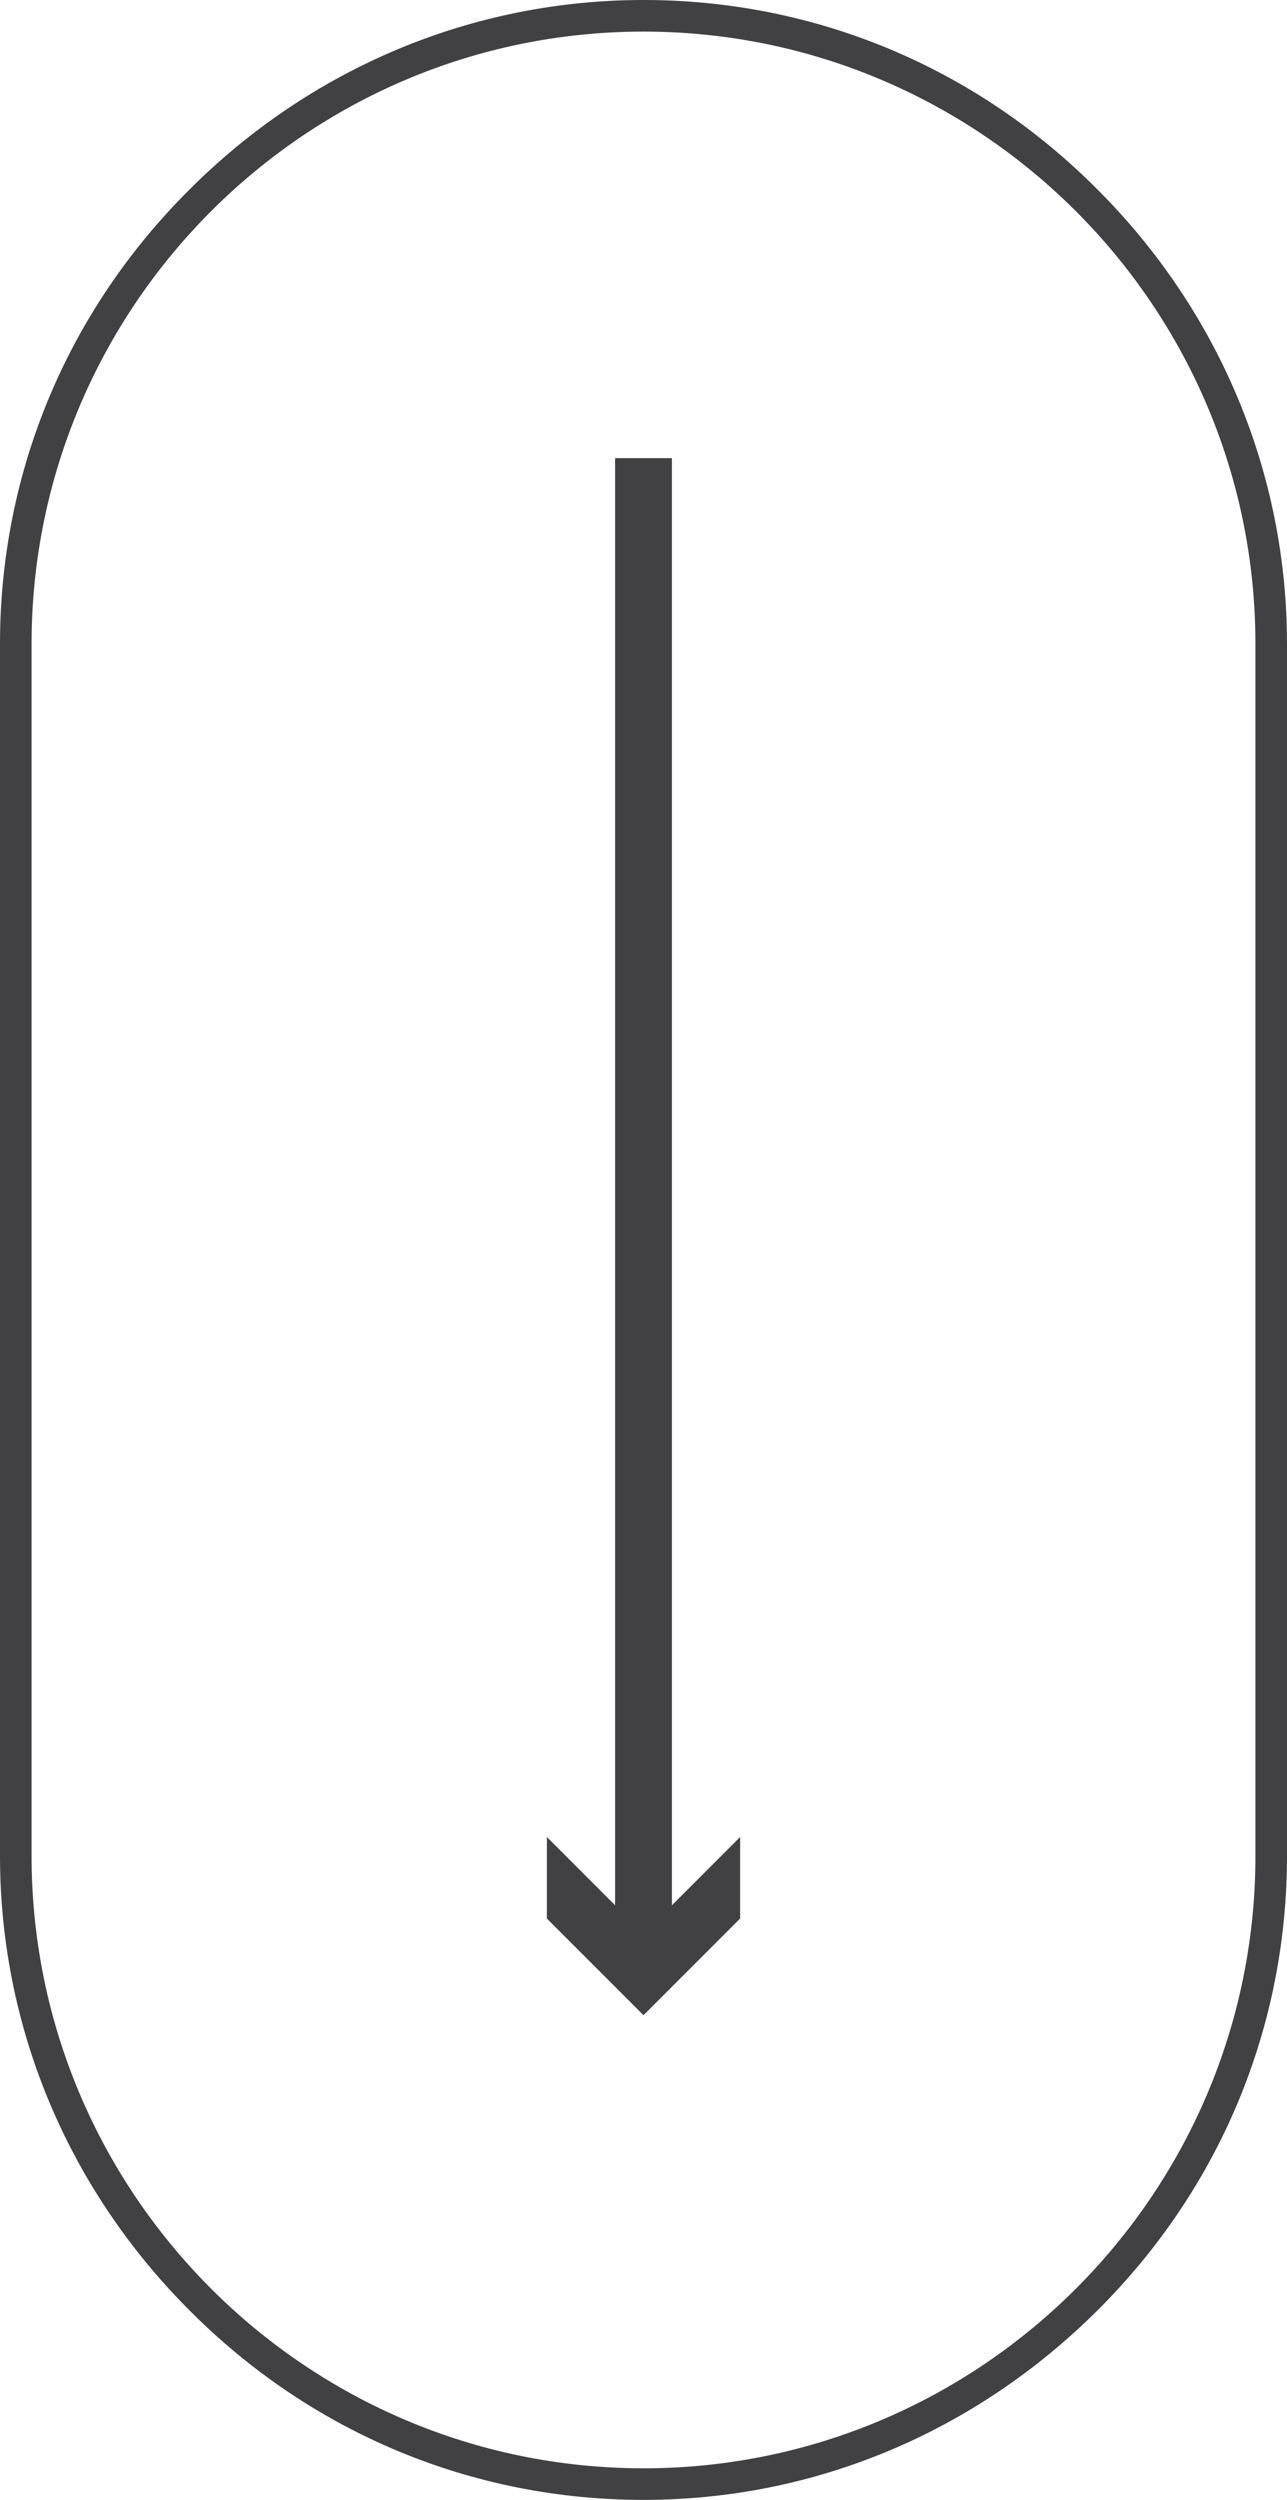 <?xml version="1.0" encoding="utf-8"?>
<!-- Generator: Adobe Illustrator 18.0.0, SVG Export Plug-In . SVG Version: 6.00 Build 0)  -->
<!DOCTYPE svg PUBLIC "-//W3C//DTD SVG 1.1//EN" "http://www.w3.org/Graphics/SVG/1.1/DTD/svg11.dtd">
<svg version="1.1" id="Layer_1" xmlns="http://www.w3.org/2000/svg" xmlns:xlink="http://www.w3.org/1999/xlink" x="0px" y="0px"
	 viewBox="408.6 67.5 203.8 395.6" enable-background="new 408.6 67.5 203.8 395.6" xml:space="preserve">
<g>
	<path fill="#414042" d="M510.5,463.1c-27.1,0-52.6-10.6-71.9-30c-19.3-19.3-30-44.9-30-71.9V169.4c0-27.1,10.6-52.6,30-71.9
		c19.3-19.3,44.9-30,71.9-30c27.1,0,52.6,10.6,71.9,30c19.3,19.3,30,44.9,30,71.9v191.8c0,27.1-10.6,52.6-30,71.9
		S537.6,463.1,510.5,463.1z M510.5,72.5c-53.4,0-96.9,43.5-96.9,96.9v191.8c0,53.4,43.5,96.9,96.9,96.9s96.9-43.5,96.9-96.9V169.4
		C607.4,116,563.9,72.5,510.5,72.5z"/>
</g>
<g>
	<g>
		<rect x="506" y="140" fill="#414042" width="9" height="236.1"/>
	</g>
	<g>
		<g>
			<polygon fill="#414042" points="495.2,358.2 510.5,373.5 525.8,358.2 525.8,371.1 510.5,386.4 495.2,371.1 			"/>
		</g>
	</g>
</g>
</svg>
